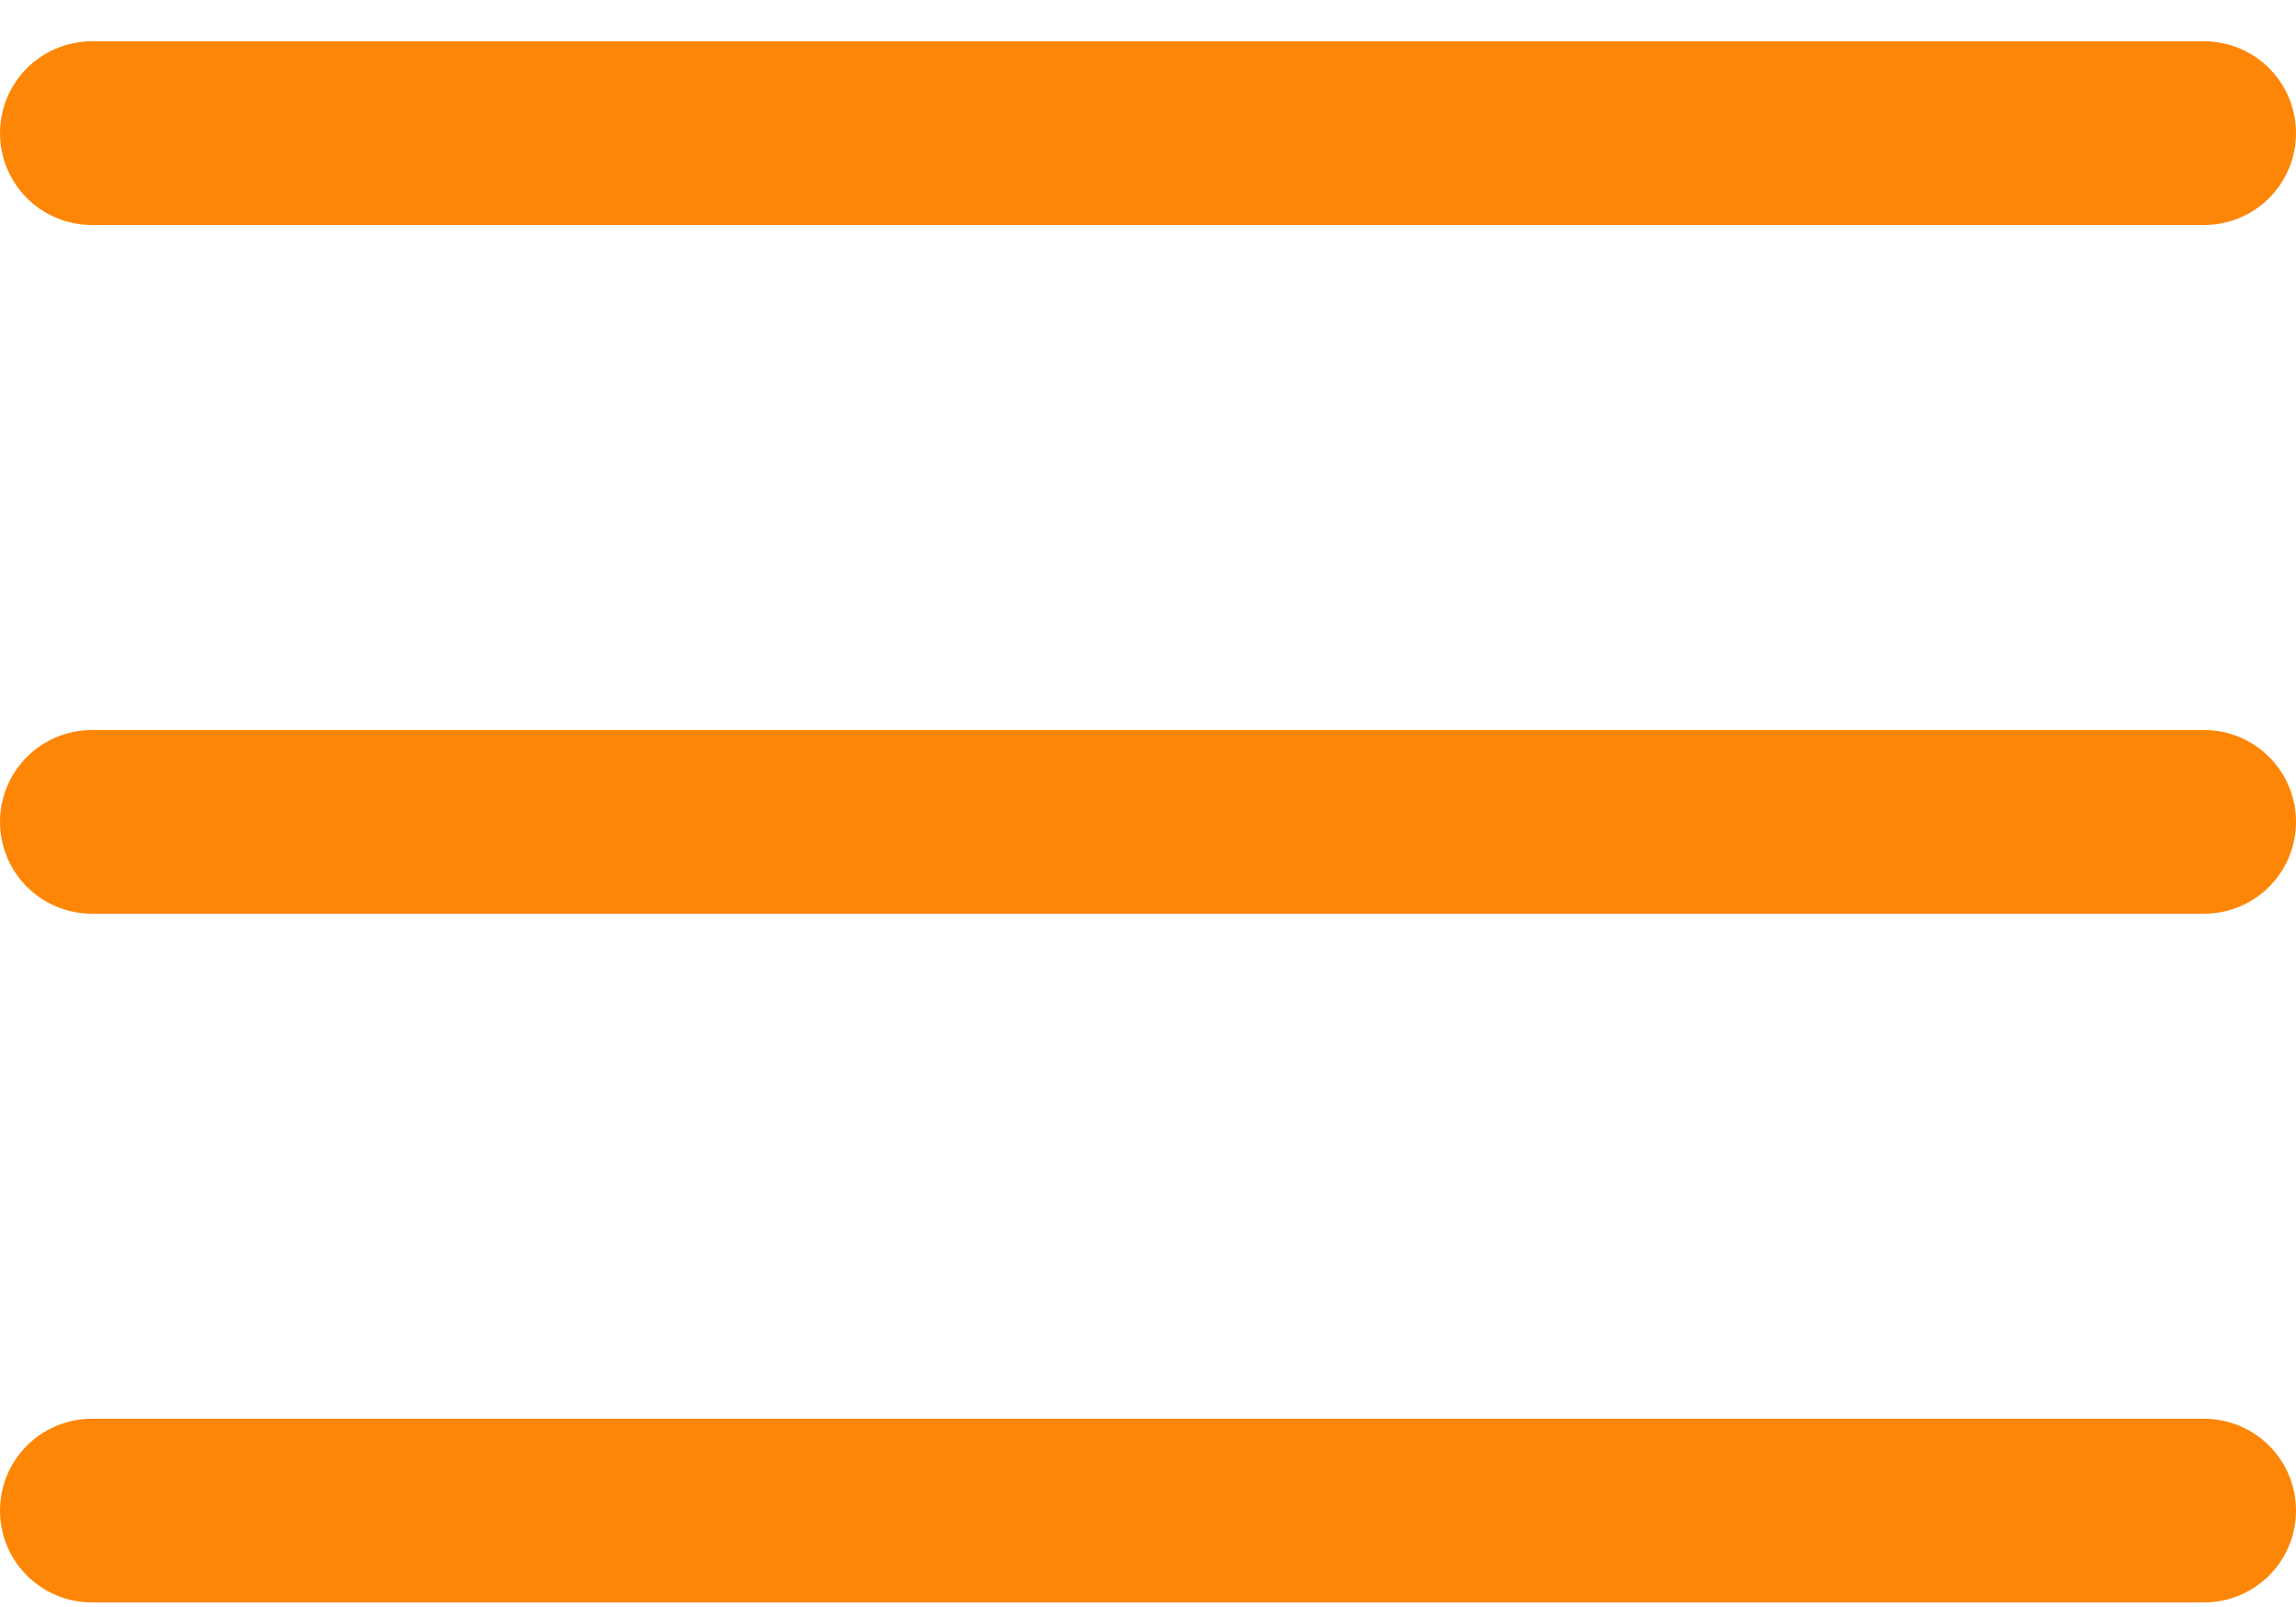 <svg width="50" height="35" viewBox="0 0 50 35" fill="none" xmlns="http://www.w3.org/2000/svg">
<path d="M2 2.9H48" stroke="#FE8606" stroke-width="4" stroke-linecap="round"/>
<path d="M2 17.9H48" stroke="#FE8606" stroke-width="4" stroke-linecap="round"/>
<path d="M2 32.9H48" stroke="#FE8606" stroke-width="4" stroke-linecap="round"/>
</svg>
